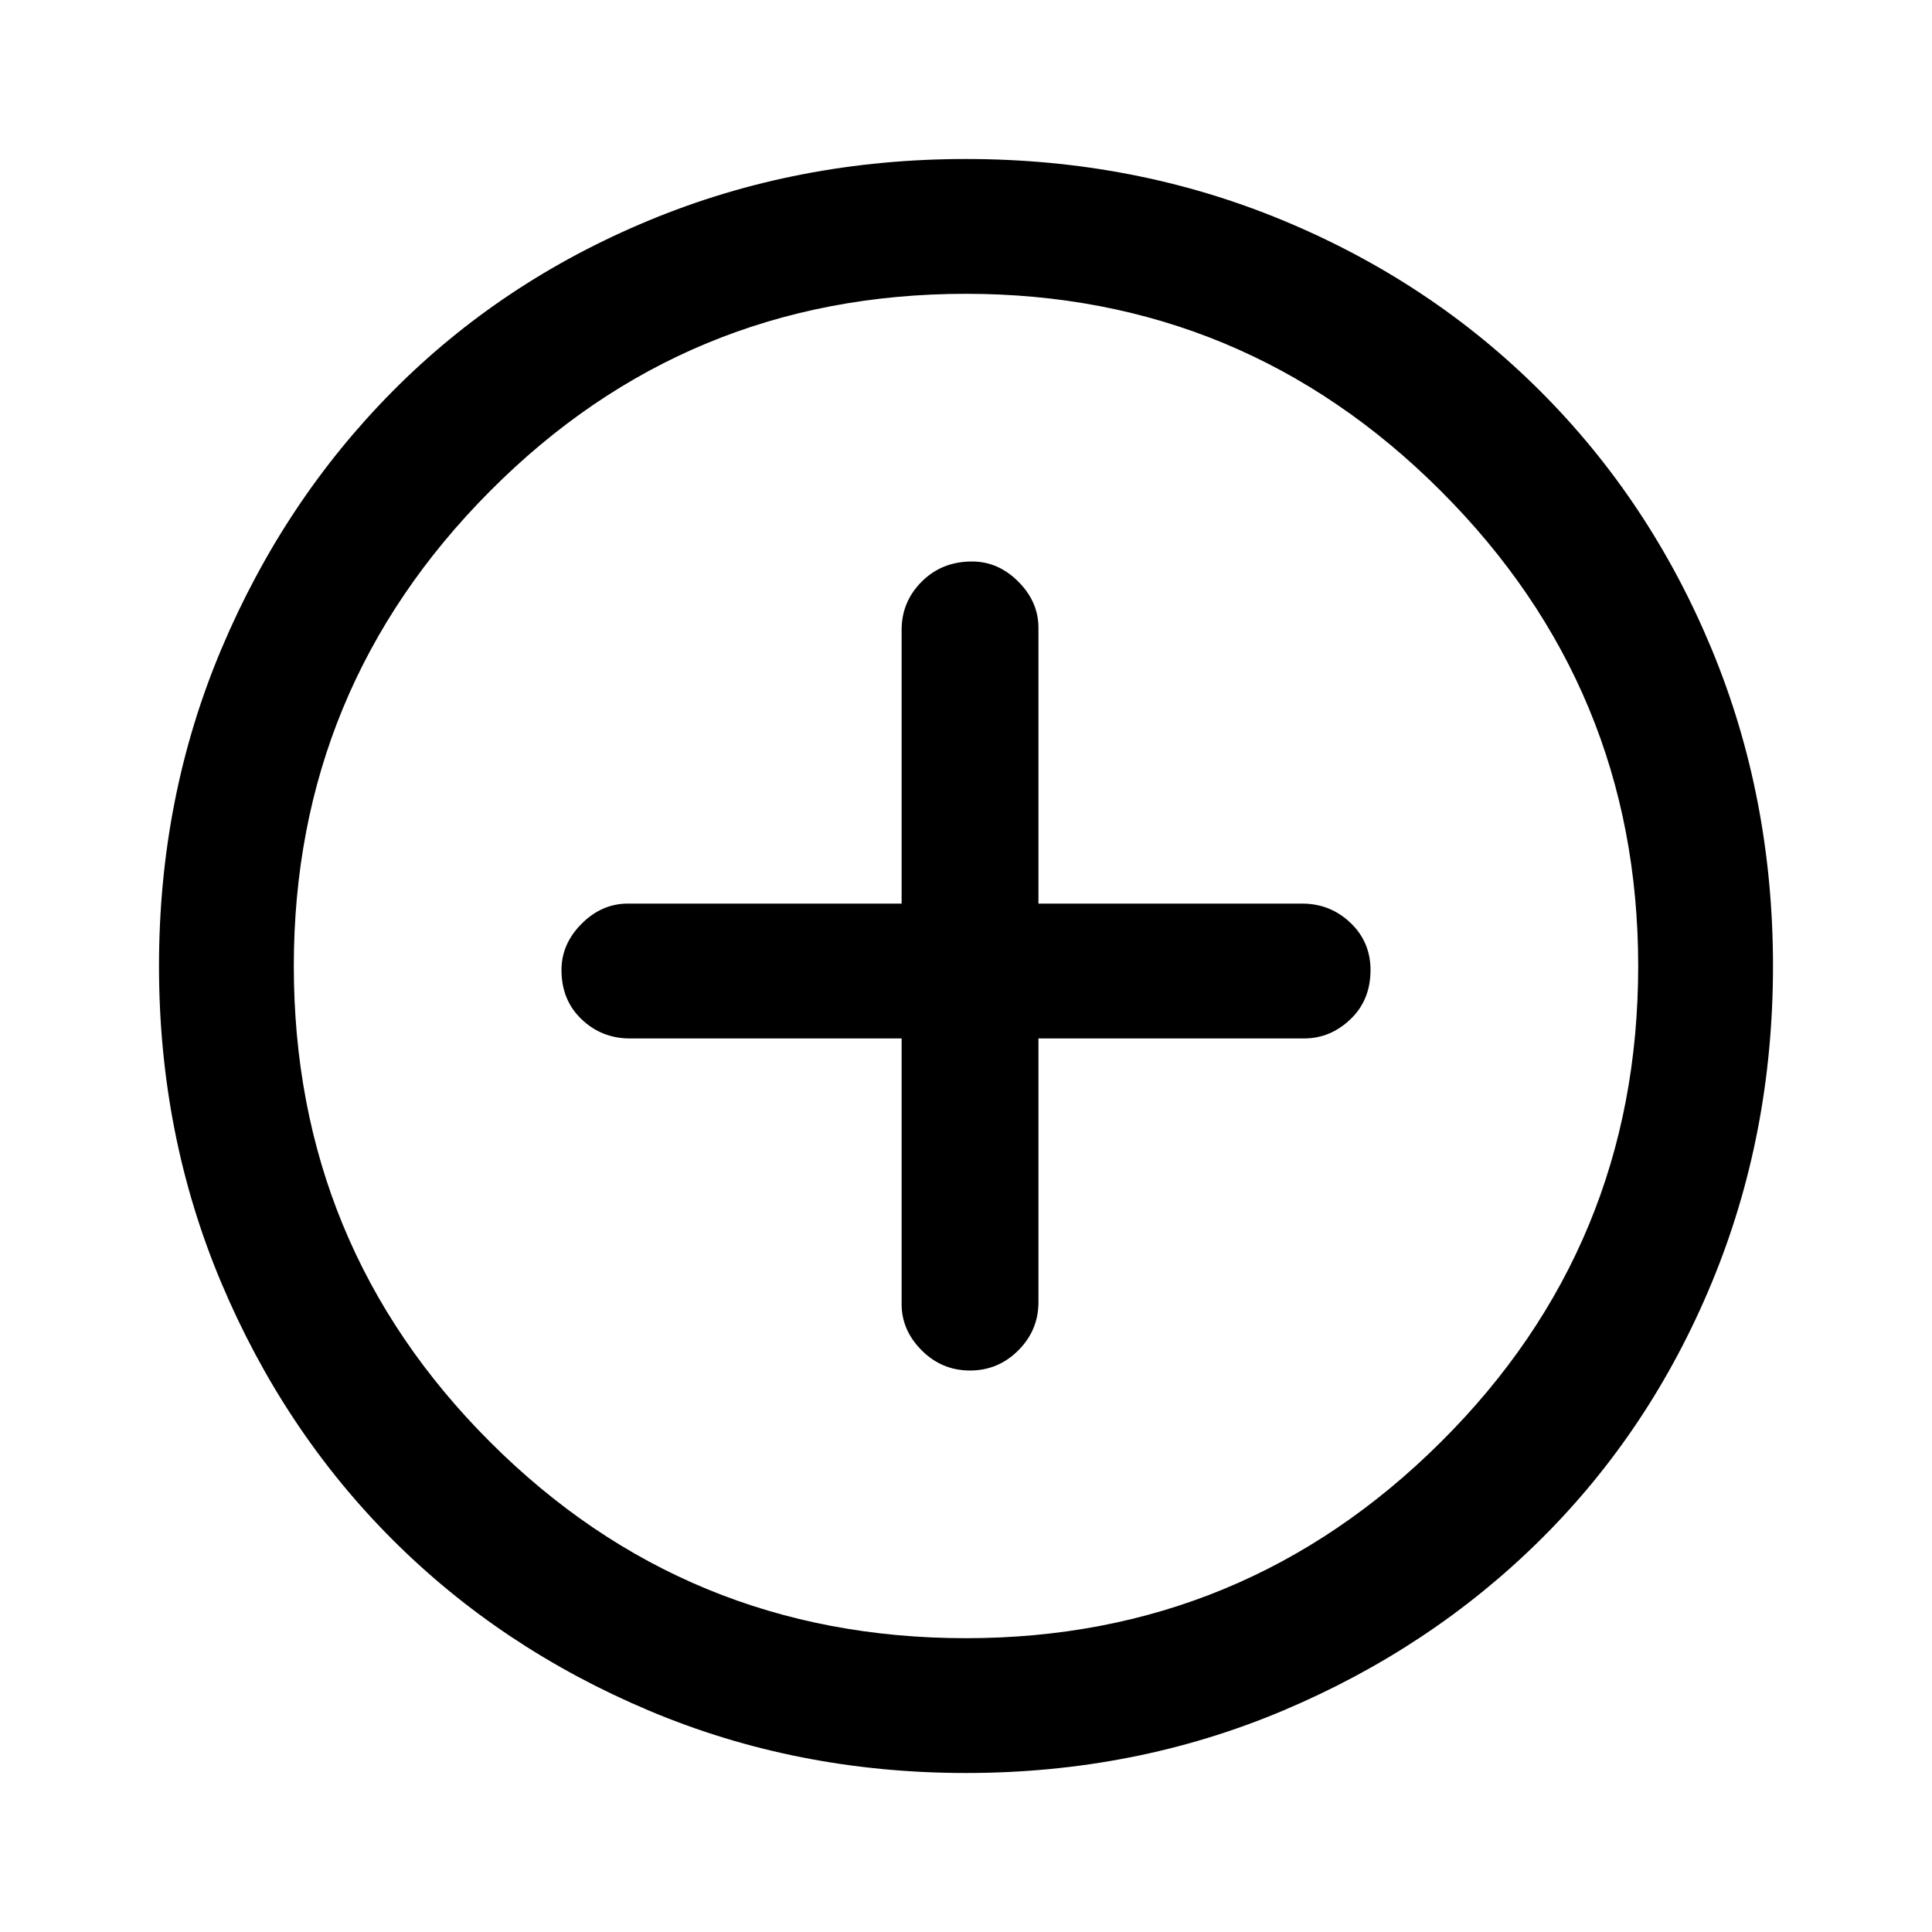 <svg xmlns="http://www.w3.org/2000/svg" height="40" width="40"><path d="M20.083 28.375q.584 0 1-.417.417-.416.417-1V21.5H27q.542 0 .958-.396.417-.396.417-1.021 0-.583-.417-.979-.416-.396-1-.396H21.5V13q0-.542-.417-.958-.416-.417-.958-.417-.625 0-1.042.417-.416.416-.416 1v5.666H13q-.542 0-.958.417-.417.417-.417.958 0 .625.417 1.021.416.396 1 .396h5.625V27q0 .542.416.958.417.417 1 .417ZM20 36.708q-3.5 0-6.562-1.291-3.063-1.292-5.313-3.542-2.25-2.25-3.542-5.313Q3.292 23.5 3.292 20q0-3.5 1.291-6.562 1.292-3.063 3.542-5.334 2.25-2.271 5.313-3.541Q16.5 3.292 20 3.292q3.5 0 6.562 1.271 3.063 1.27 5.334 3.541 2.271 2.271 3.542 5.334 1.27 3.062 1.27 6.562 0 3.5-1.27 6.562-1.271 3.063-3.542 5.313-2.271 2.25-5.334 3.542Q23.5 36.708 20 36.708ZM20 20Zm0 13.917q5.75 0 9.833-4.063 4.084-4.062 4.084-9.854 0-5.75-4.084-9.833Q25.75 6.083 20 6.083q-5.792 0-9.854 4.084Q6.083 14.25 6.083 20q0 5.792 4.063 9.854 4.062 4.063 9.854 4.063Z"/></svg>